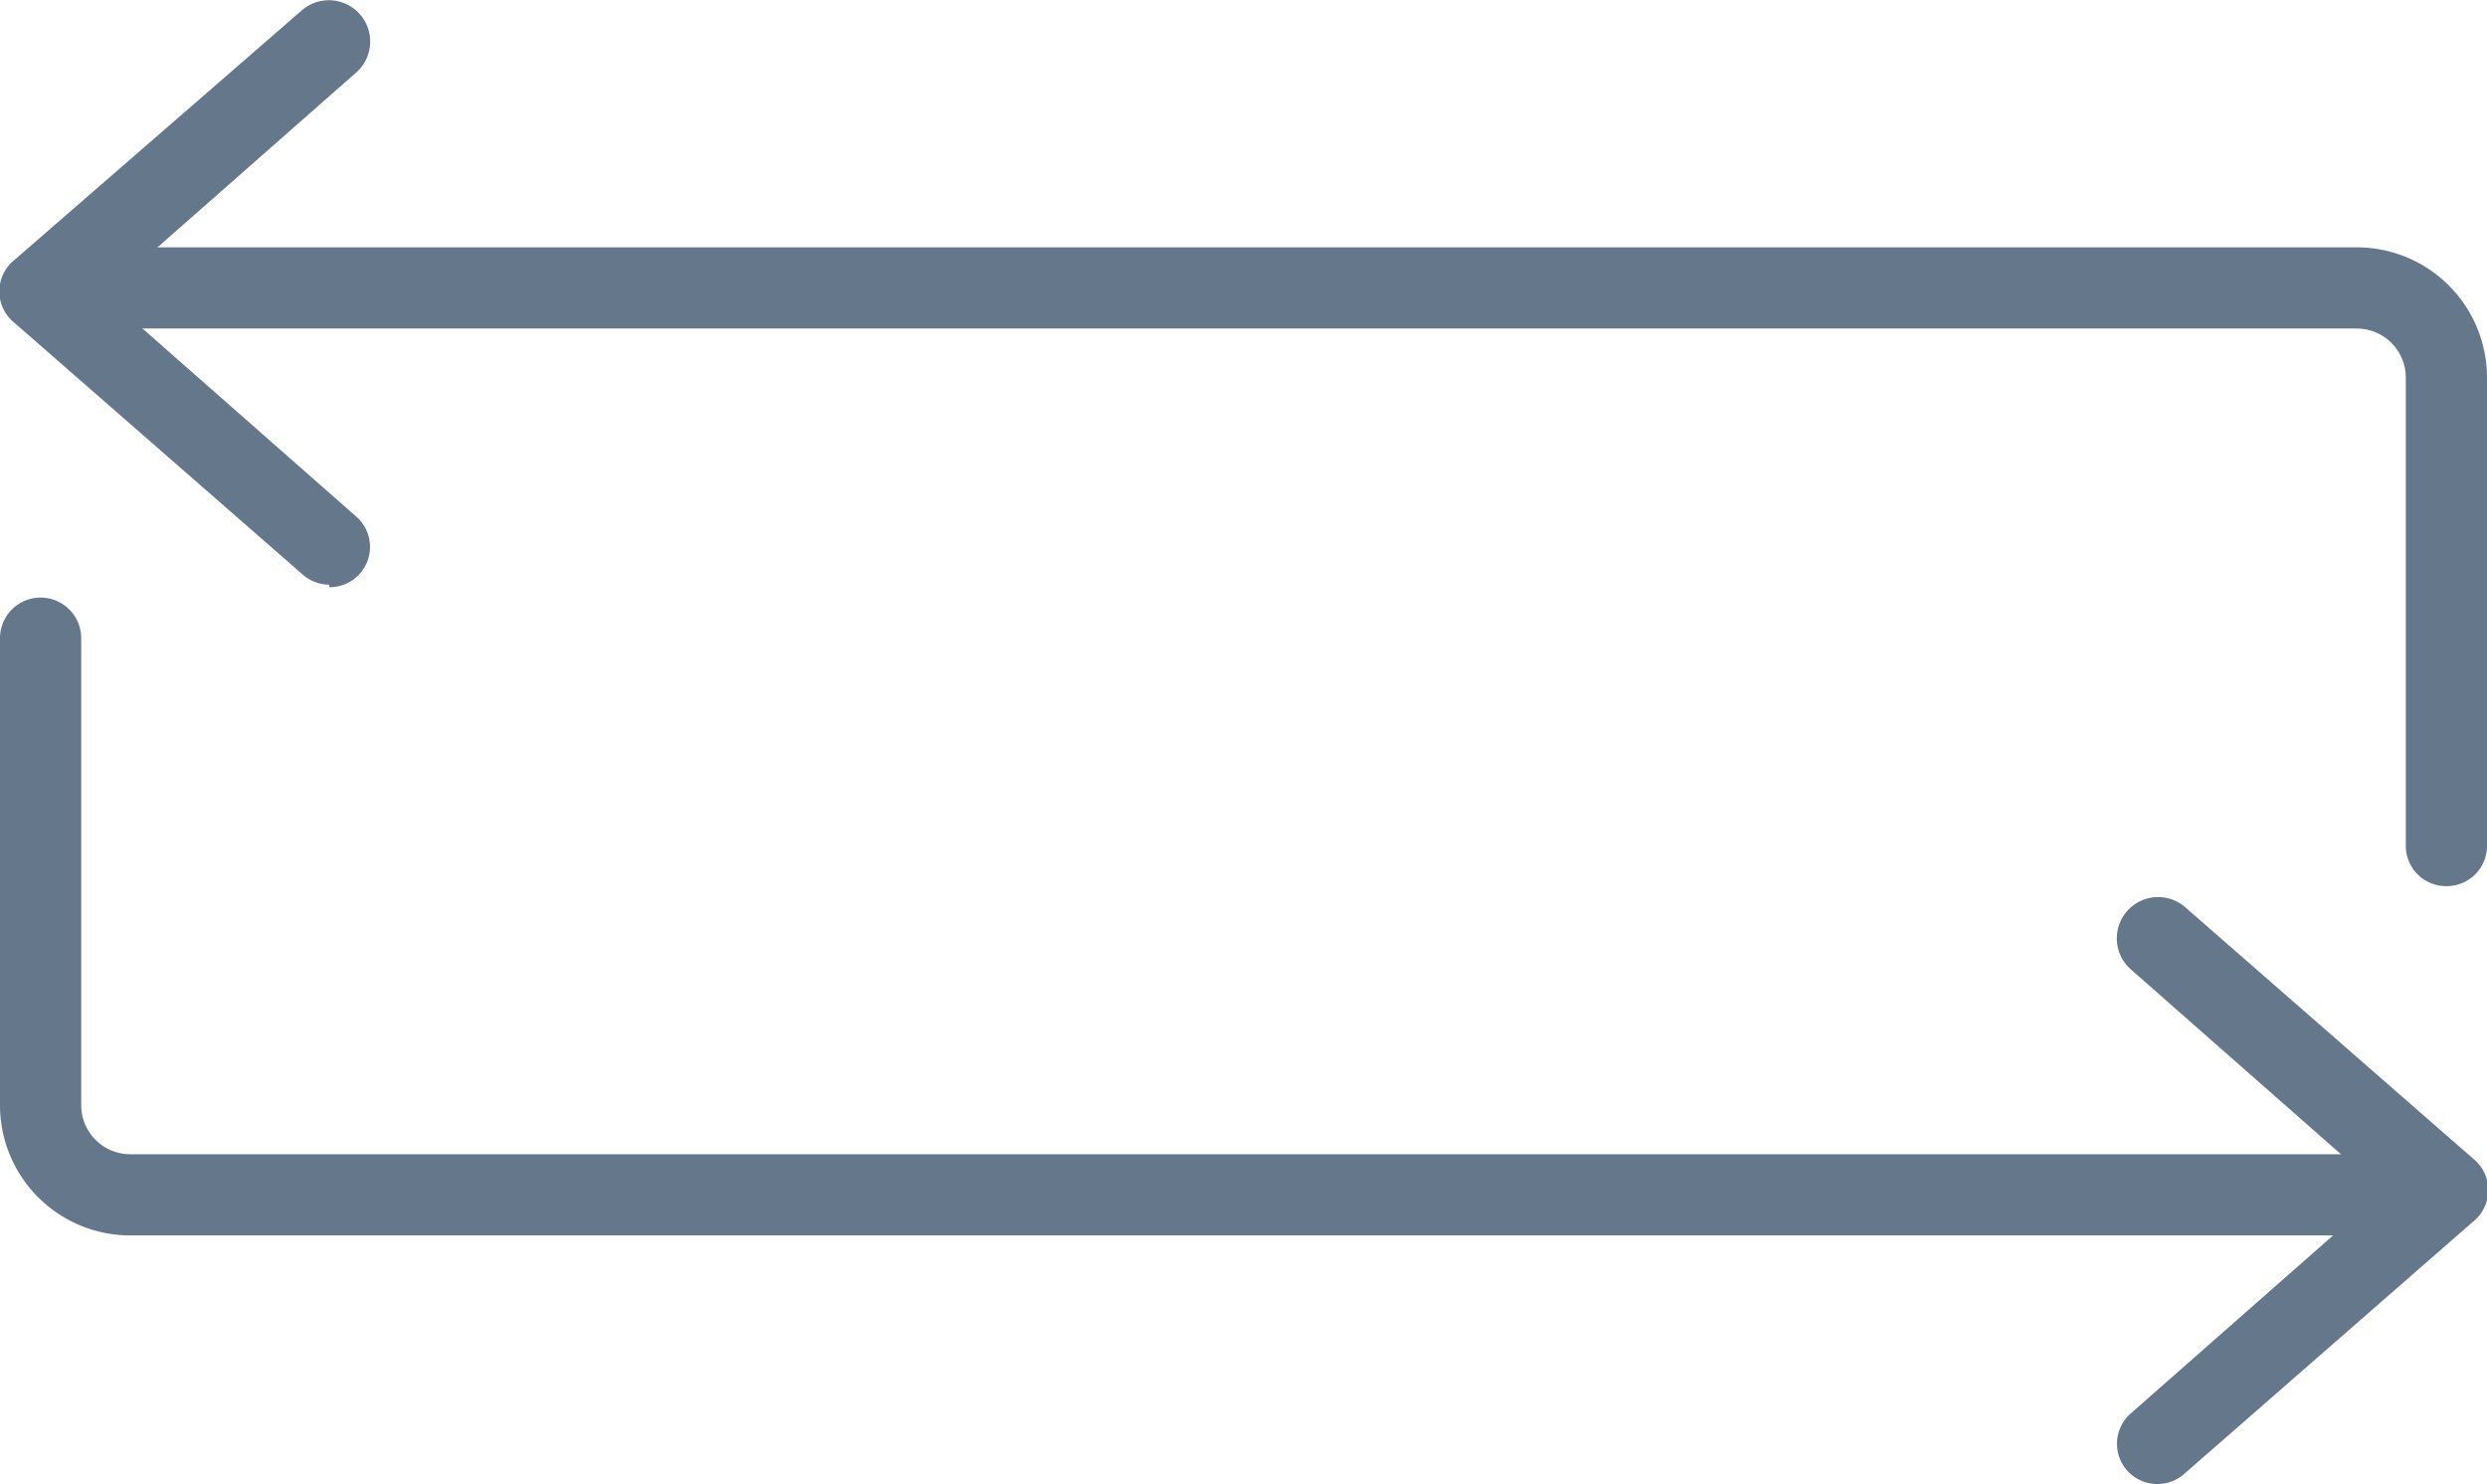 <svg xmlns="http://www.w3.org/2000/svg" viewBox="0 0 39.51 23.58"><defs><style>.cls-1{fill:#65778b;}</style></defs><title>Recurso 67</title><g id="Capa_2" data-name="Capa 2"><g id="Capa_1-2" data-name="Capa 1"><path class="cls-1" d="M38.24,19.63H2.07A2.07,2.07,0,0,1,0,17.57V10.14a.64.64,0,0,1,1.29,0v7.42a.78.78,0,0,0,.78.78H38.24a.64.64,0,1,1,0,1.29Z"/><path class="cls-1" d="M34.28,23.58a.64.64,0,0,1-.42-1.13l4-3.52-4-3.52a.64.64,0,1,1,.85-1l4.58,4a.64.64,0,0,1,0,1l-4.58,4A.64.64,0,0,1,34.28,23.58Z"/><path class="cls-1" d="M38.86,14.08a.64.64,0,0,1-.64-.64V6a.78.78,0,0,0-.78-.78H1.27a.64.64,0,1,1,0-1.29H37.44A2.07,2.07,0,0,1,39.51,6v7.42A.64.64,0,0,1,38.86,14.08Z"/><path class="cls-1" d="M5.23,9.29a.64.64,0,0,1-.42-.16l-4.58-4a.64.64,0,0,1,0-1L4.8.16a.64.64,0,0,1,.85,1l-4,3.52,4,3.52a.64.64,0,0,1-.42,1.13Z"/></g></g></svg>
